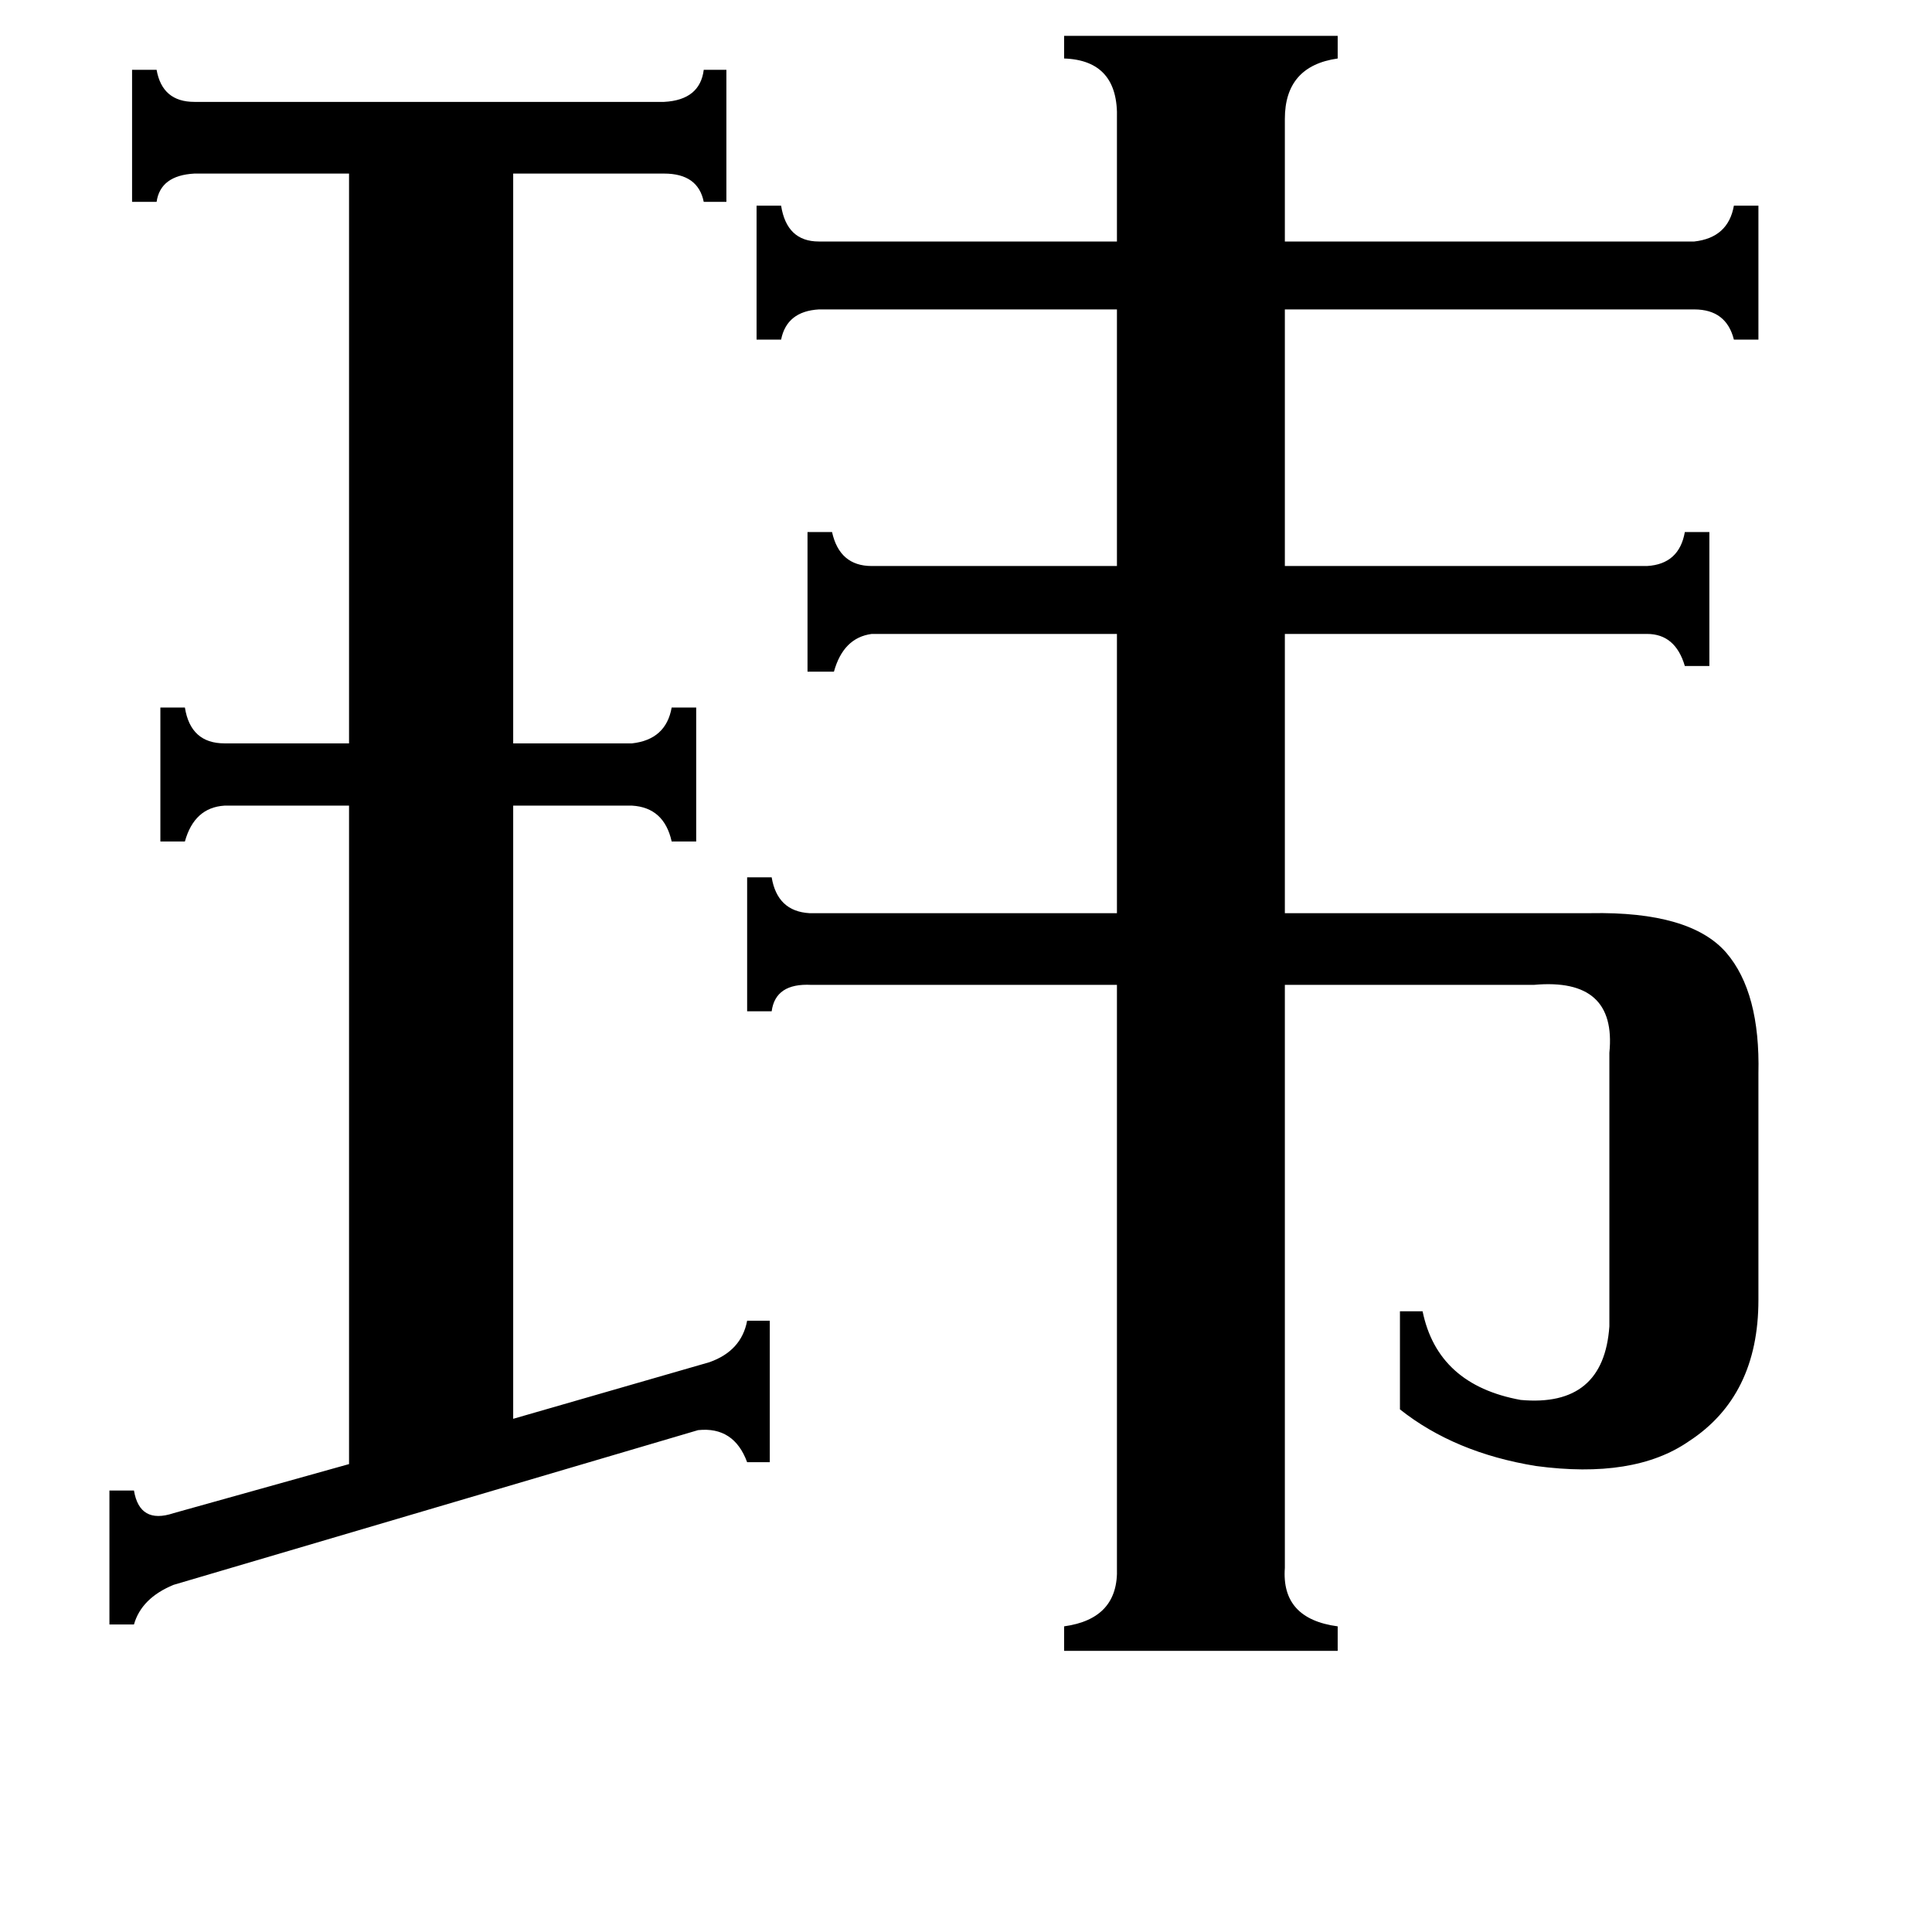 <svg xmlns="http://www.w3.org/2000/svg" viewBox="0 -800 1024 1024">
	<path fill="#000000" d="M85 -425H98Q101 -406 119 -406H185V-708H103Q85 -707 83 -693H70V-763H83Q86 -746 103 -746H352Q371 -747 373 -763H385V-693H373Q370 -708 352 -708H272V-406H335Q353 -408 356 -425H369V-354H356Q352 -372 335 -373H272V-48L376 -78Q393 -84 396 -100H408V-25H396Q389 -44 370 -42L92 40Q75 47 71 61H58V-10H71Q74 8 92 2L185 -24V-373H119Q103 -372 98 -354H85ZM681 31Q679 58 709 62V75H564V62Q593 58 592 31V-278H430Q411 -279 409 -264H396V-335H409Q412 -317 429 -316H592V-464H462Q447 -462 442 -444H428V-518H441Q445 -500 462 -500H592V-636H434Q417 -635 414 -620H401V-691H414Q417 -672 434 -672H592V-737Q593 -768 564 -769V-781H709V-769Q681 -765 681 -737V-672H898Q916 -674 919 -691H932V-620H919Q915 -636 898 -636H681V-500H873Q890 -501 893 -518H906V-447H893Q888 -464 873 -464H681V-316H843Q896 -317 915 -295Q933 -274 932 -231V-111Q932 -60 895 -36Q866 -16 814 -23Q771 -30 742 -53V-105H754Q762 -66 806 -58Q850 -54 853 -97V-242Q857 -282 813 -278H681Z"/>
</svg>
